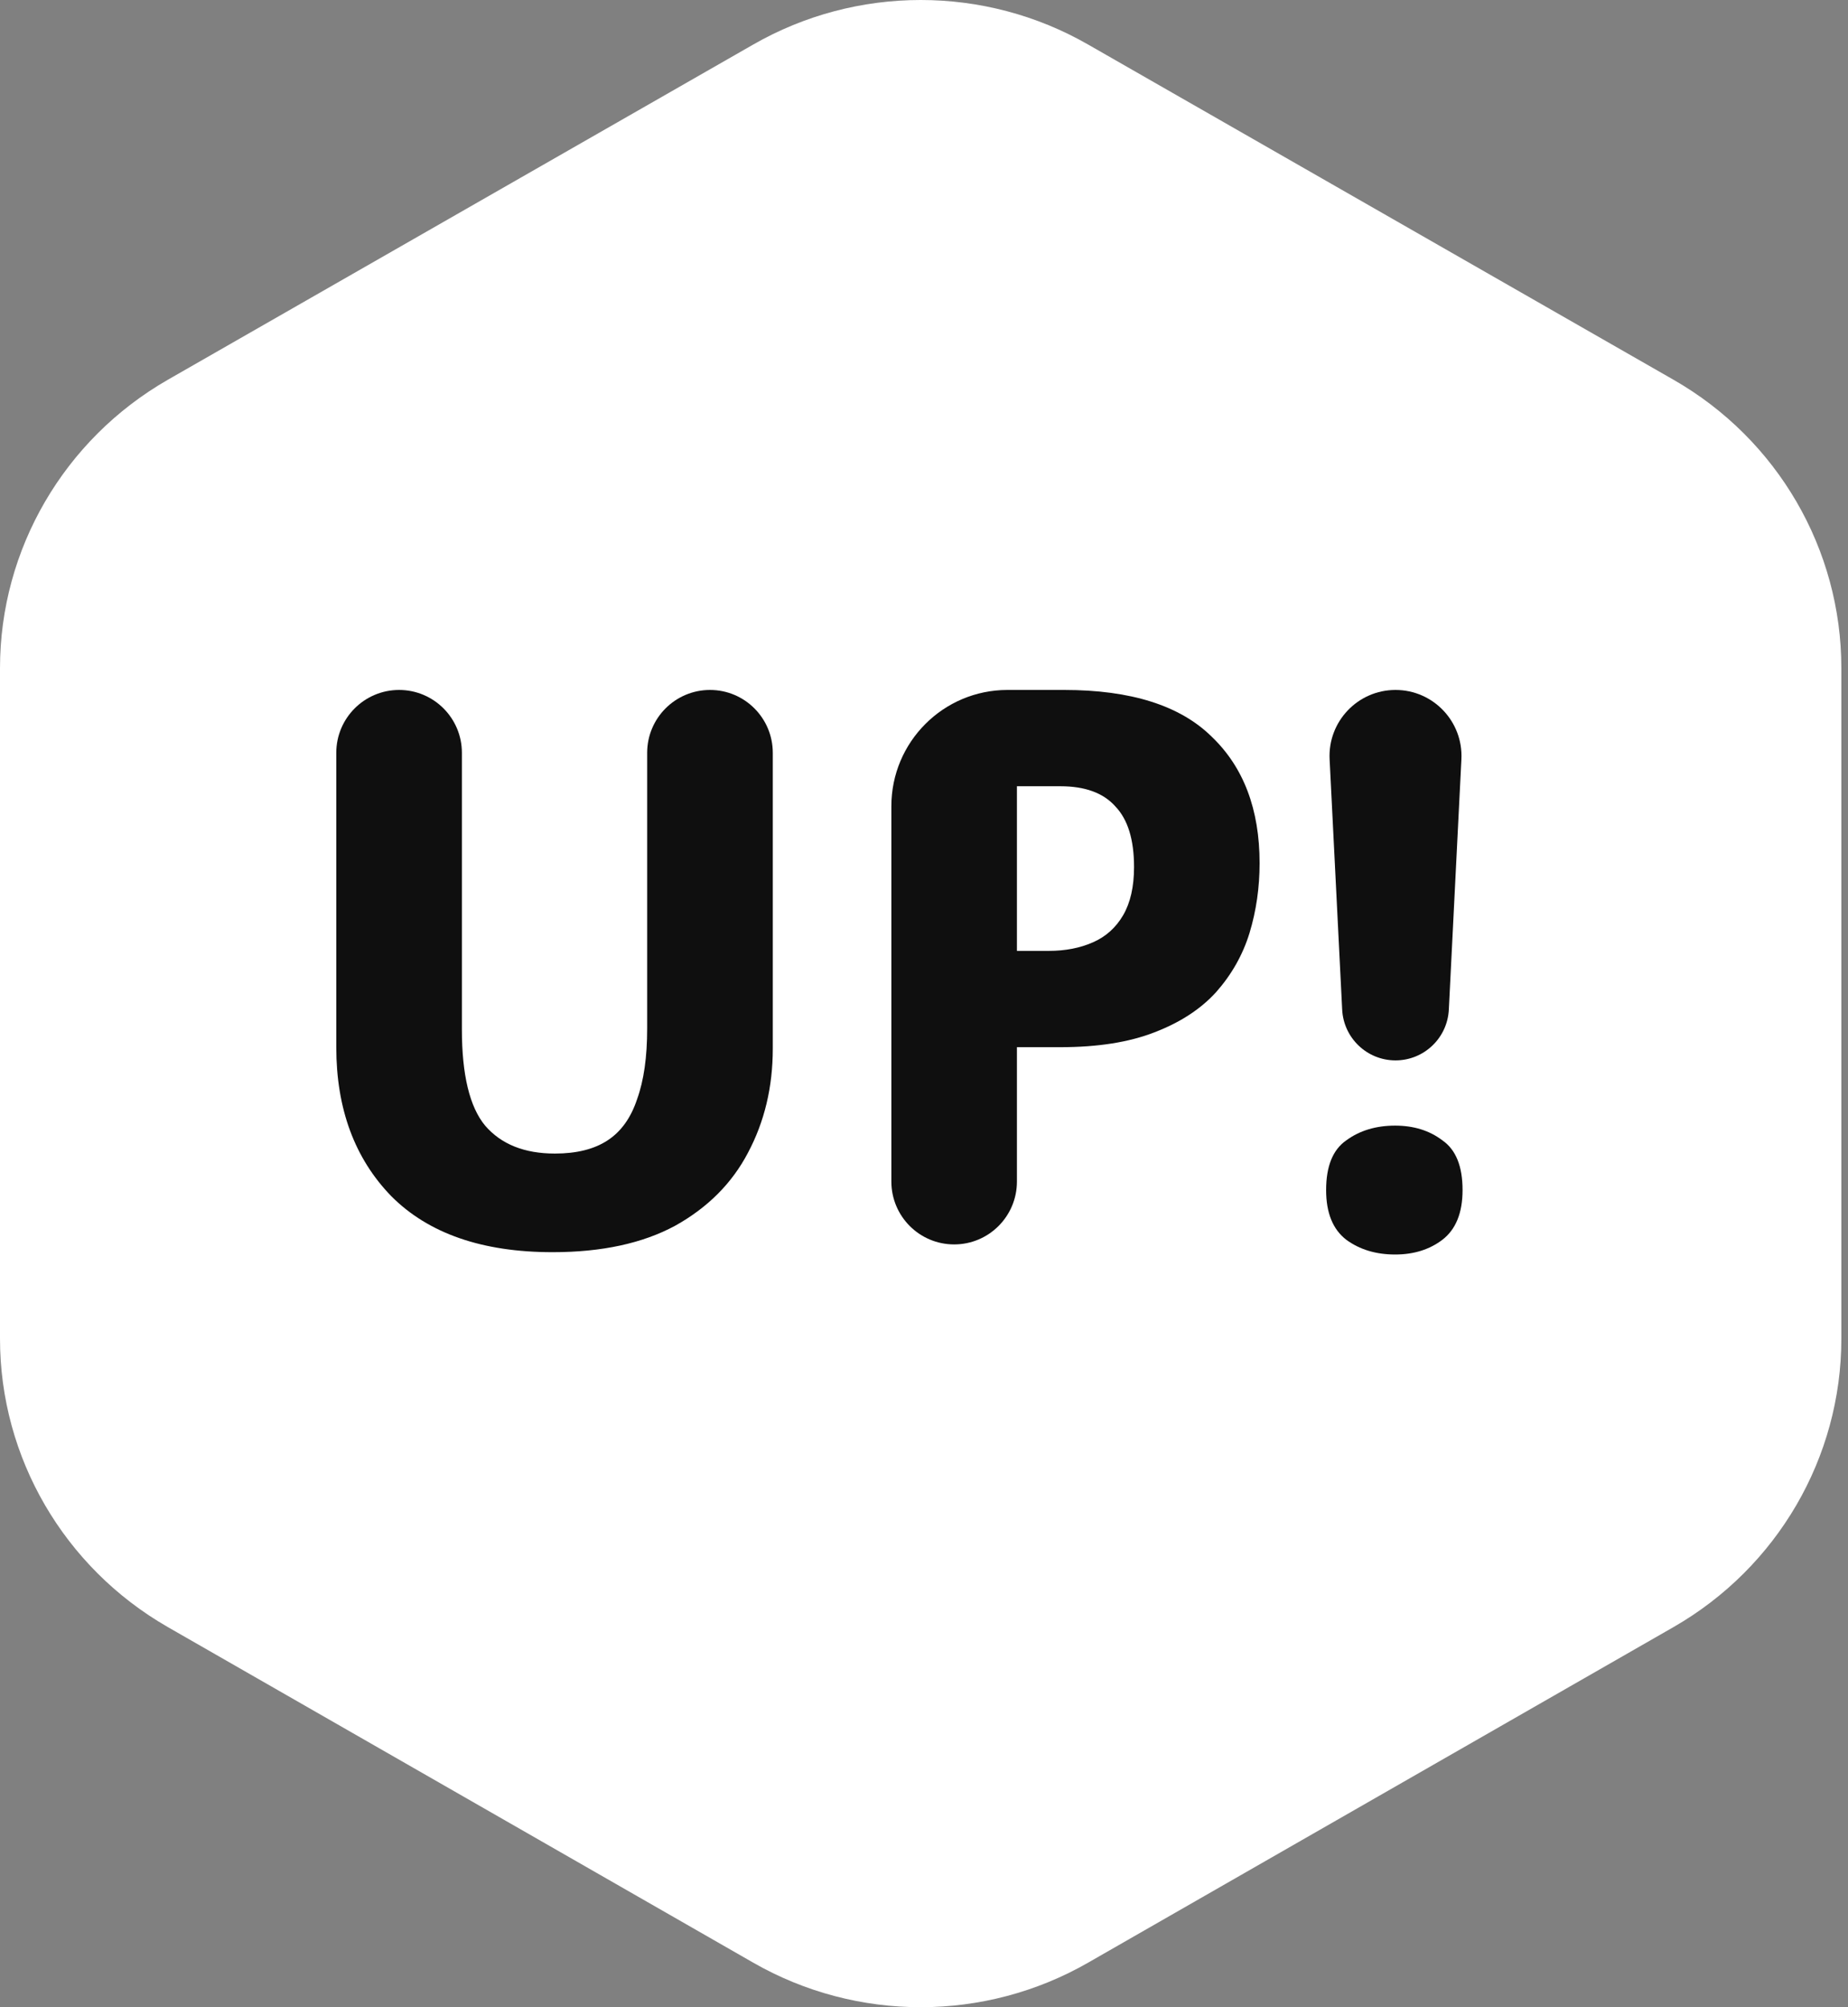 <svg width="35" height="38" viewBox="0 0 35 38" fill="none" xmlns="http://www.w3.org/2000/svg">
<rect x="0" y="0" width="35" height="38" fill="#808080" stroke="none"/>
<path d="M31.698 7.191L20.613 0.846C18.651 -0.282 16.224 -0.282 14.261 0.846L3.176 7.191C1.213 8.319 0 10.399 0 12.648V25.345C0 27.595 1.213 29.674 3.176 30.802L14.261 37.154C16.224 38.282 18.651 38.282 20.613 37.154L31.698 30.802C33.661 29.674 34.874 27.595 34.874 25.345V12.648C34.874 10.399 33.667 8.319 31.698 7.191Z" fill="white"/>
<path d="M14.636 19.854C14.636 20.579 14.479 21.236 14.166 21.824C13.863 22.402 13.403 22.863 12.786 23.206C12.169 23.539 11.396 23.706 10.466 23.706C9.135 23.706 8.116 23.353 7.412 22.647C6.717 21.932 6.369 20.991 6.369 19.825V14.252C6.369 13.595 6.902 13.062 7.559 13.062C8.215 13.062 8.748 13.595 8.748 14.252V19.487C8.748 20.349 8.895 20.957 9.188 21.31C9.492 21.663 9.932 21.839 10.51 21.839C10.921 21.839 11.254 21.756 11.508 21.589C11.763 21.422 11.949 21.163 12.066 20.81C12.194 20.457 12.257 20.011 12.257 19.472V14.252C12.257 13.595 12.79 13.062 13.447 13.062C14.104 13.062 14.636 13.595 14.636 14.252V19.854Z" fill="#0F0F0F"/>
<path d="M20.156 13.062C21.419 13.062 22.349 13.357 22.946 13.944C23.553 14.523 23.856 15.322 23.856 16.341C23.856 16.801 23.793 17.242 23.665 17.664C23.538 18.076 23.328 18.448 23.034 18.781C22.74 19.105 22.349 19.359 21.859 19.546C21.38 19.732 20.788 19.825 20.083 19.825H19.26V22.369C19.26 23.026 18.728 23.559 18.071 23.559C17.414 23.559 16.882 23.026 16.882 22.369V15.262C16.882 14.047 17.866 13.062 19.081 13.062H20.156ZM20.083 14.885H19.26V18.002H19.862C20.176 18.002 20.455 17.948 20.699 17.84C20.944 17.733 21.135 17.561 21.272 17.326C21.409 17.09 21.478 16.787 21.478 16.414C21.478 15.895 21.36 15.513 21.125 15.268C20.9 15.013 20.552 14.885 20.083 14.885Z" fill="#0F0F0F"/>
<path d="M27.44 19.114C27.413 19.652 26.969 20.075 26.43 20.075C25.891 20.075 25.447 19.652 25.42 19.114L25.182 14.375C25.146 13.661 25.715 13.062 26.43 13.062C27.145 13.062 27.714 13.661 27.678 14.375L27.44 19.114ZM25.116 22.53C25.116 22.079 25.243 21.765 25.498 21.589C25.752 21.403 26.06 21.31 26.423 21.31C26.775 21.31 27.074 21.403 27.318 21.589C27.573 21.765 27.7 22.079 27.7 22.53C27.7 22.961 27.573 23.275 27.318 23.471C27.074 23.657 26.775 23.75 26.423 23.75C26.06 23.75 25.752 23.657 25.498 23.471C25.243 23.275 25.116 22.961 25.116 22.53Z" fill="#0F0F0F"/>
</svg>
